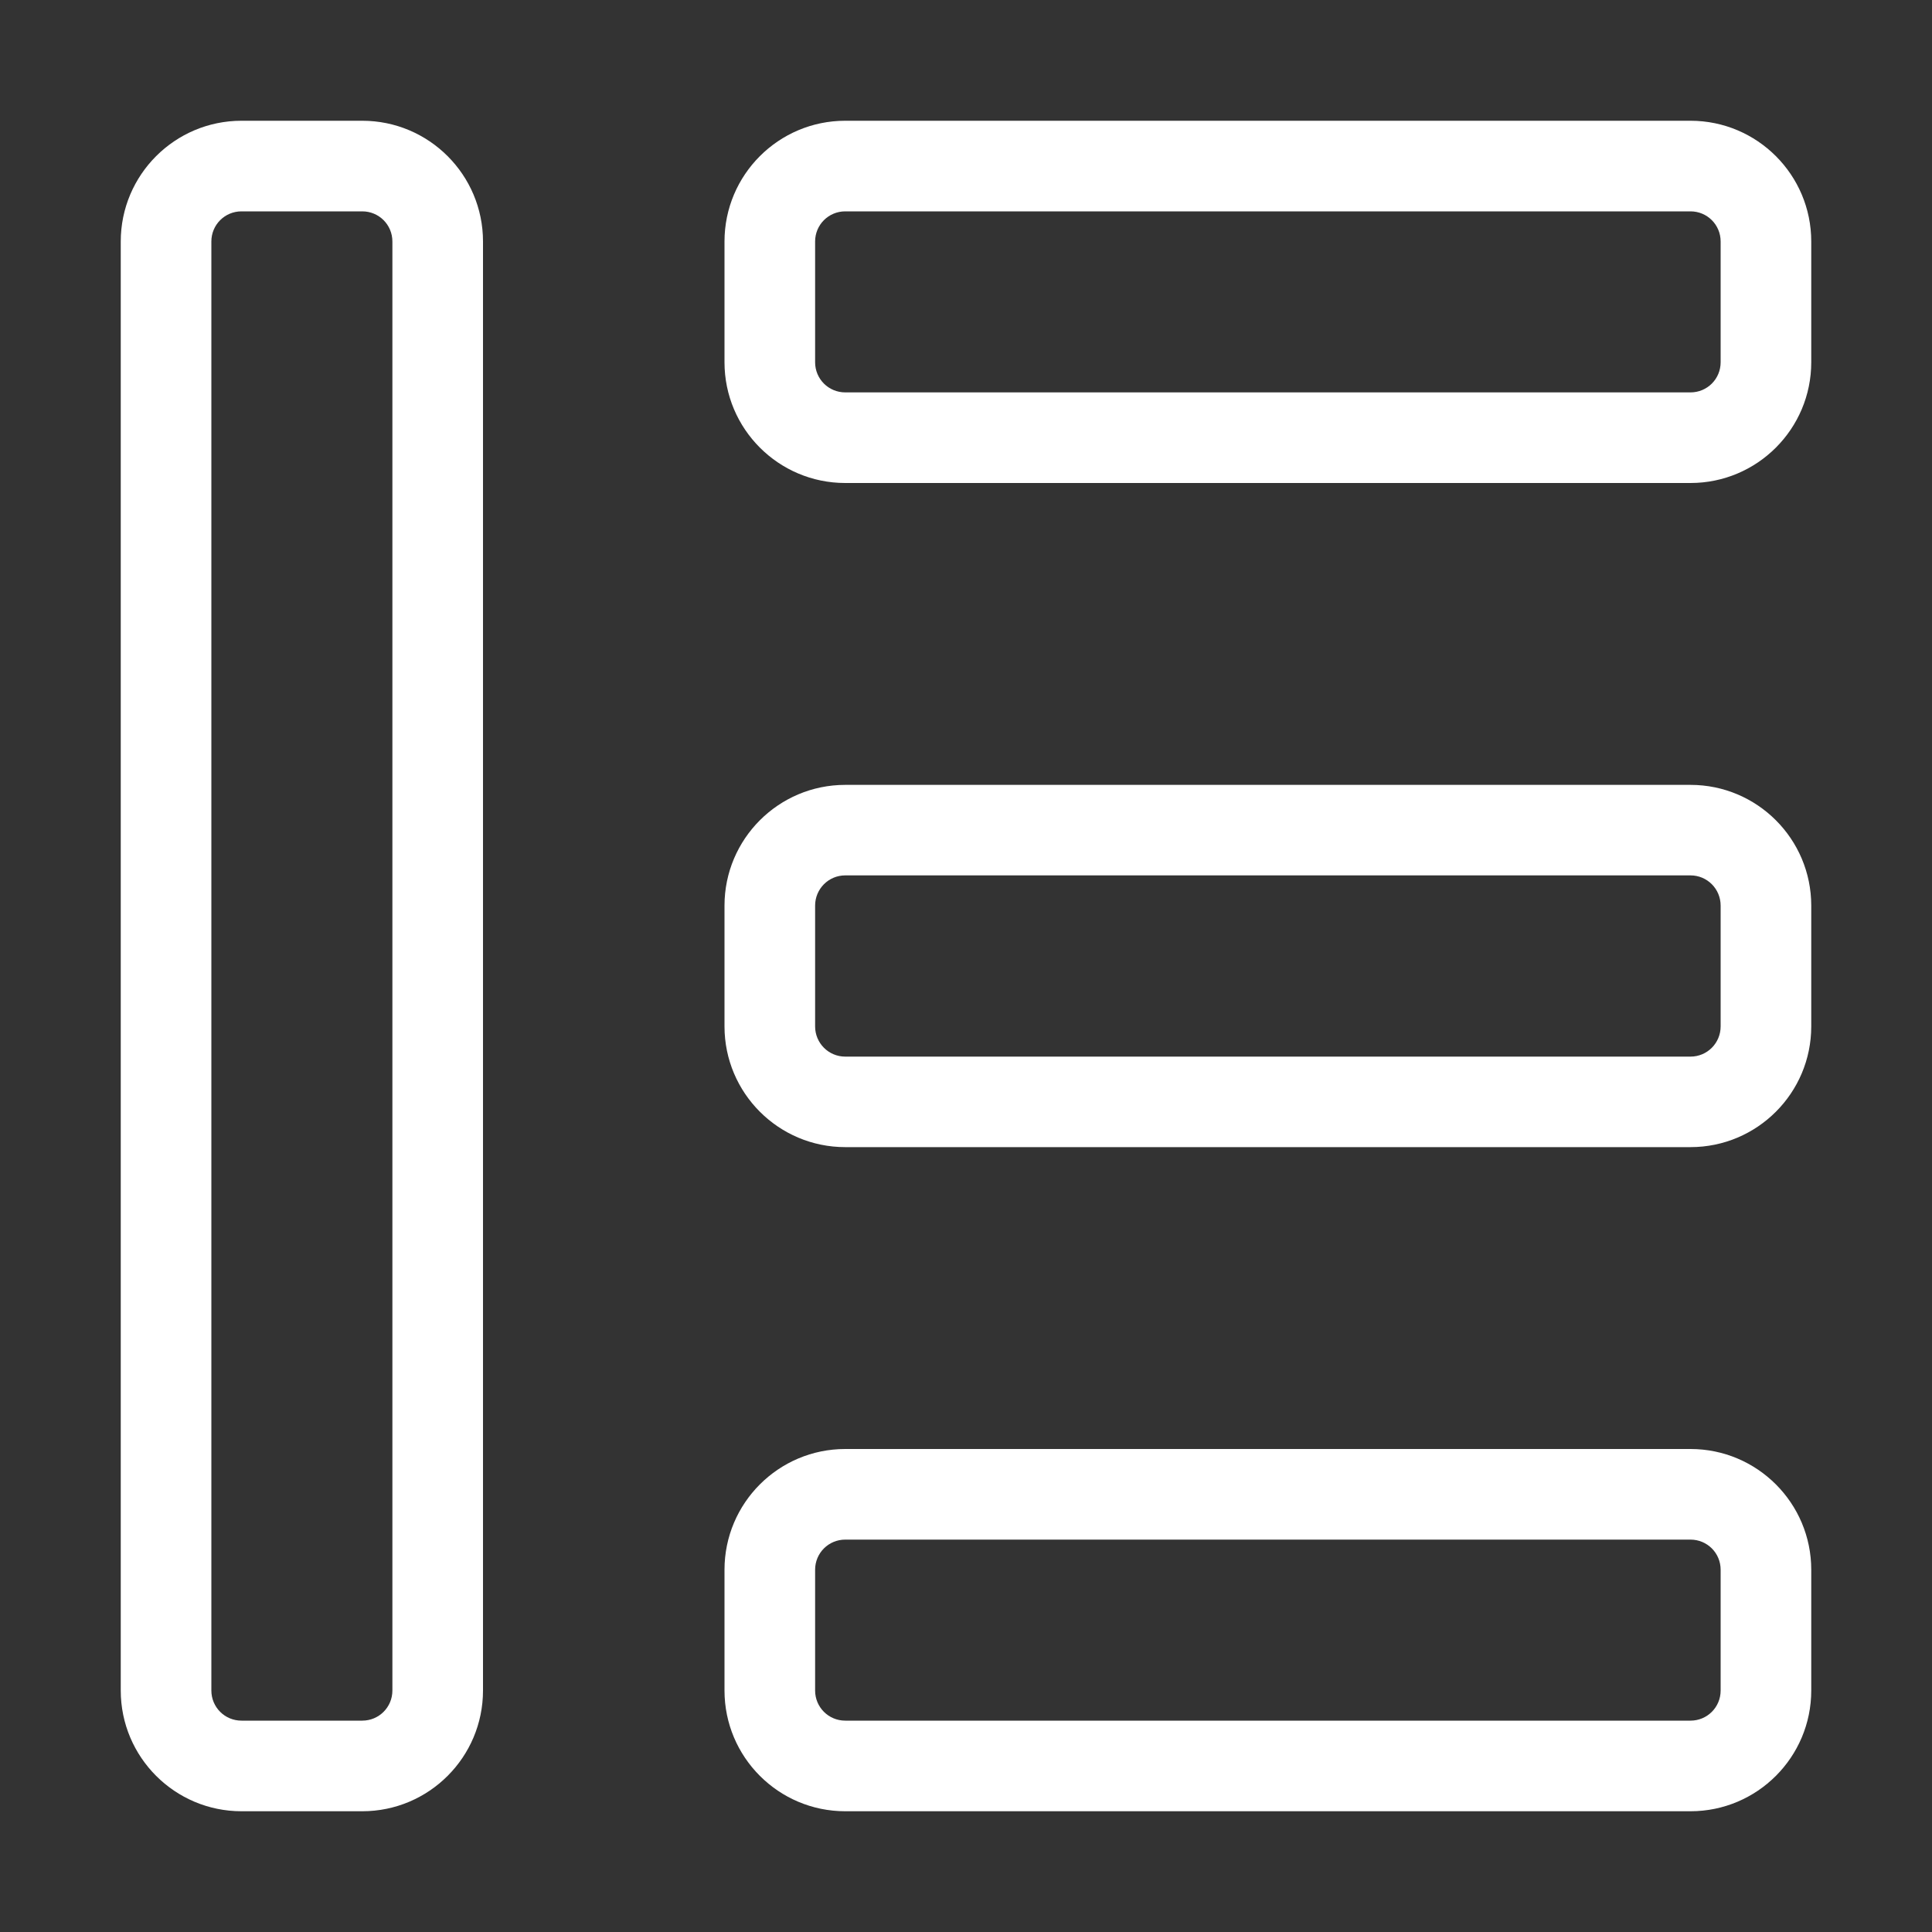 <svg width="20" height="20" viewBox="0 0 20 20" fill="none" xmlns="http://www.w3.org/2000/svg">
<rect x="0" y="0" width="20" height="20" fill="#333333" stroke="none"/>
<path fill-rule="evenodd" clip-rule="evenodd" d="M8.75 15.938C8.577 15.938 8.438 16.077 8.438 16.25V17.5C8.438 17.673 8.577 17.812 8.75 17.812H17.5C17.673 17.812 17.812 17.673 17.812 17.5V16.25C17.812 16.077 17.673 15.938 17.5 15.938H8.75ZM8.75 9.062C8.577 9.062 8.438 9.202 8.438 9.375V10.625C8.438 10.798 8.577 10.938 8.75 10.938H17.5C17.673 10.938 17.812 10.798 17.812 10.625V9.375C17.812 9.202 17.673 9.062 17.5 9.062H8.75ZM8.75 2.188C8.577 2.188 8.438 2.327 8.438 2.5V3.75C8.438 3.923 8.577 4.062 8.75 4.062H17.5C17.673 4.062 17.812 3.923 17.812 3.75V2.5C17.812 2.327 17.673 2.188 17.5 2.188H8.75ZM3.75 2.188H2.5C2.327 2.188 2.188 2.327 2.188 2.5V17.5C2.188 17.673 2.327 17.812 2.5 17.812H3.75C3.923 17.812 4.062 17.673 4.062 17.5V2.5C4.062 2.327 3.923 2.188 3.75 2.188ZM2.5 1.25C1.81 1.25 1.25 1.81 1.25 2.5V17.5C1.25 18.19 1.81 18.75 2.5 18.75H3.75C4.44 18.75 5 18.19 5 17.5V2.5C5 1.81 4.44 1.25 3.75 1.25H2.5ZM7.5 2.5C7.5 1.81 8.06 1.25 8.75 1.25H17.5C18.19 1.25 18.75 1.81 18.75 2.5V3.75C18.75 4.44 18.19 5 17.5 5H8.75C8.06 5 7.5 4.44 7.5 3.75V2.5ZM8.75 8.125C8.06 8.125 7.5 8.685 7.5 9.375V10.625C7.5 11.315 8.06 11.875 8.75 11.875H17.5C18.19 11.875 18.75 11.315 18.75 10.625V9.375C18.75 8.685 18.19 8.125 17.5 8.125H8.75ZM8.75 15C8.06 15 7.5 15.56 7.5 16.25V17.5C7.5 18.19 8.06 18.75 8.75 18.75H17.5C18.19 18.75 18.75 18.19 18.75 17.5V16.25C18.75 15.56 18.19 15 17.5 15H8.75Z" fill="white"/>
</svg>
